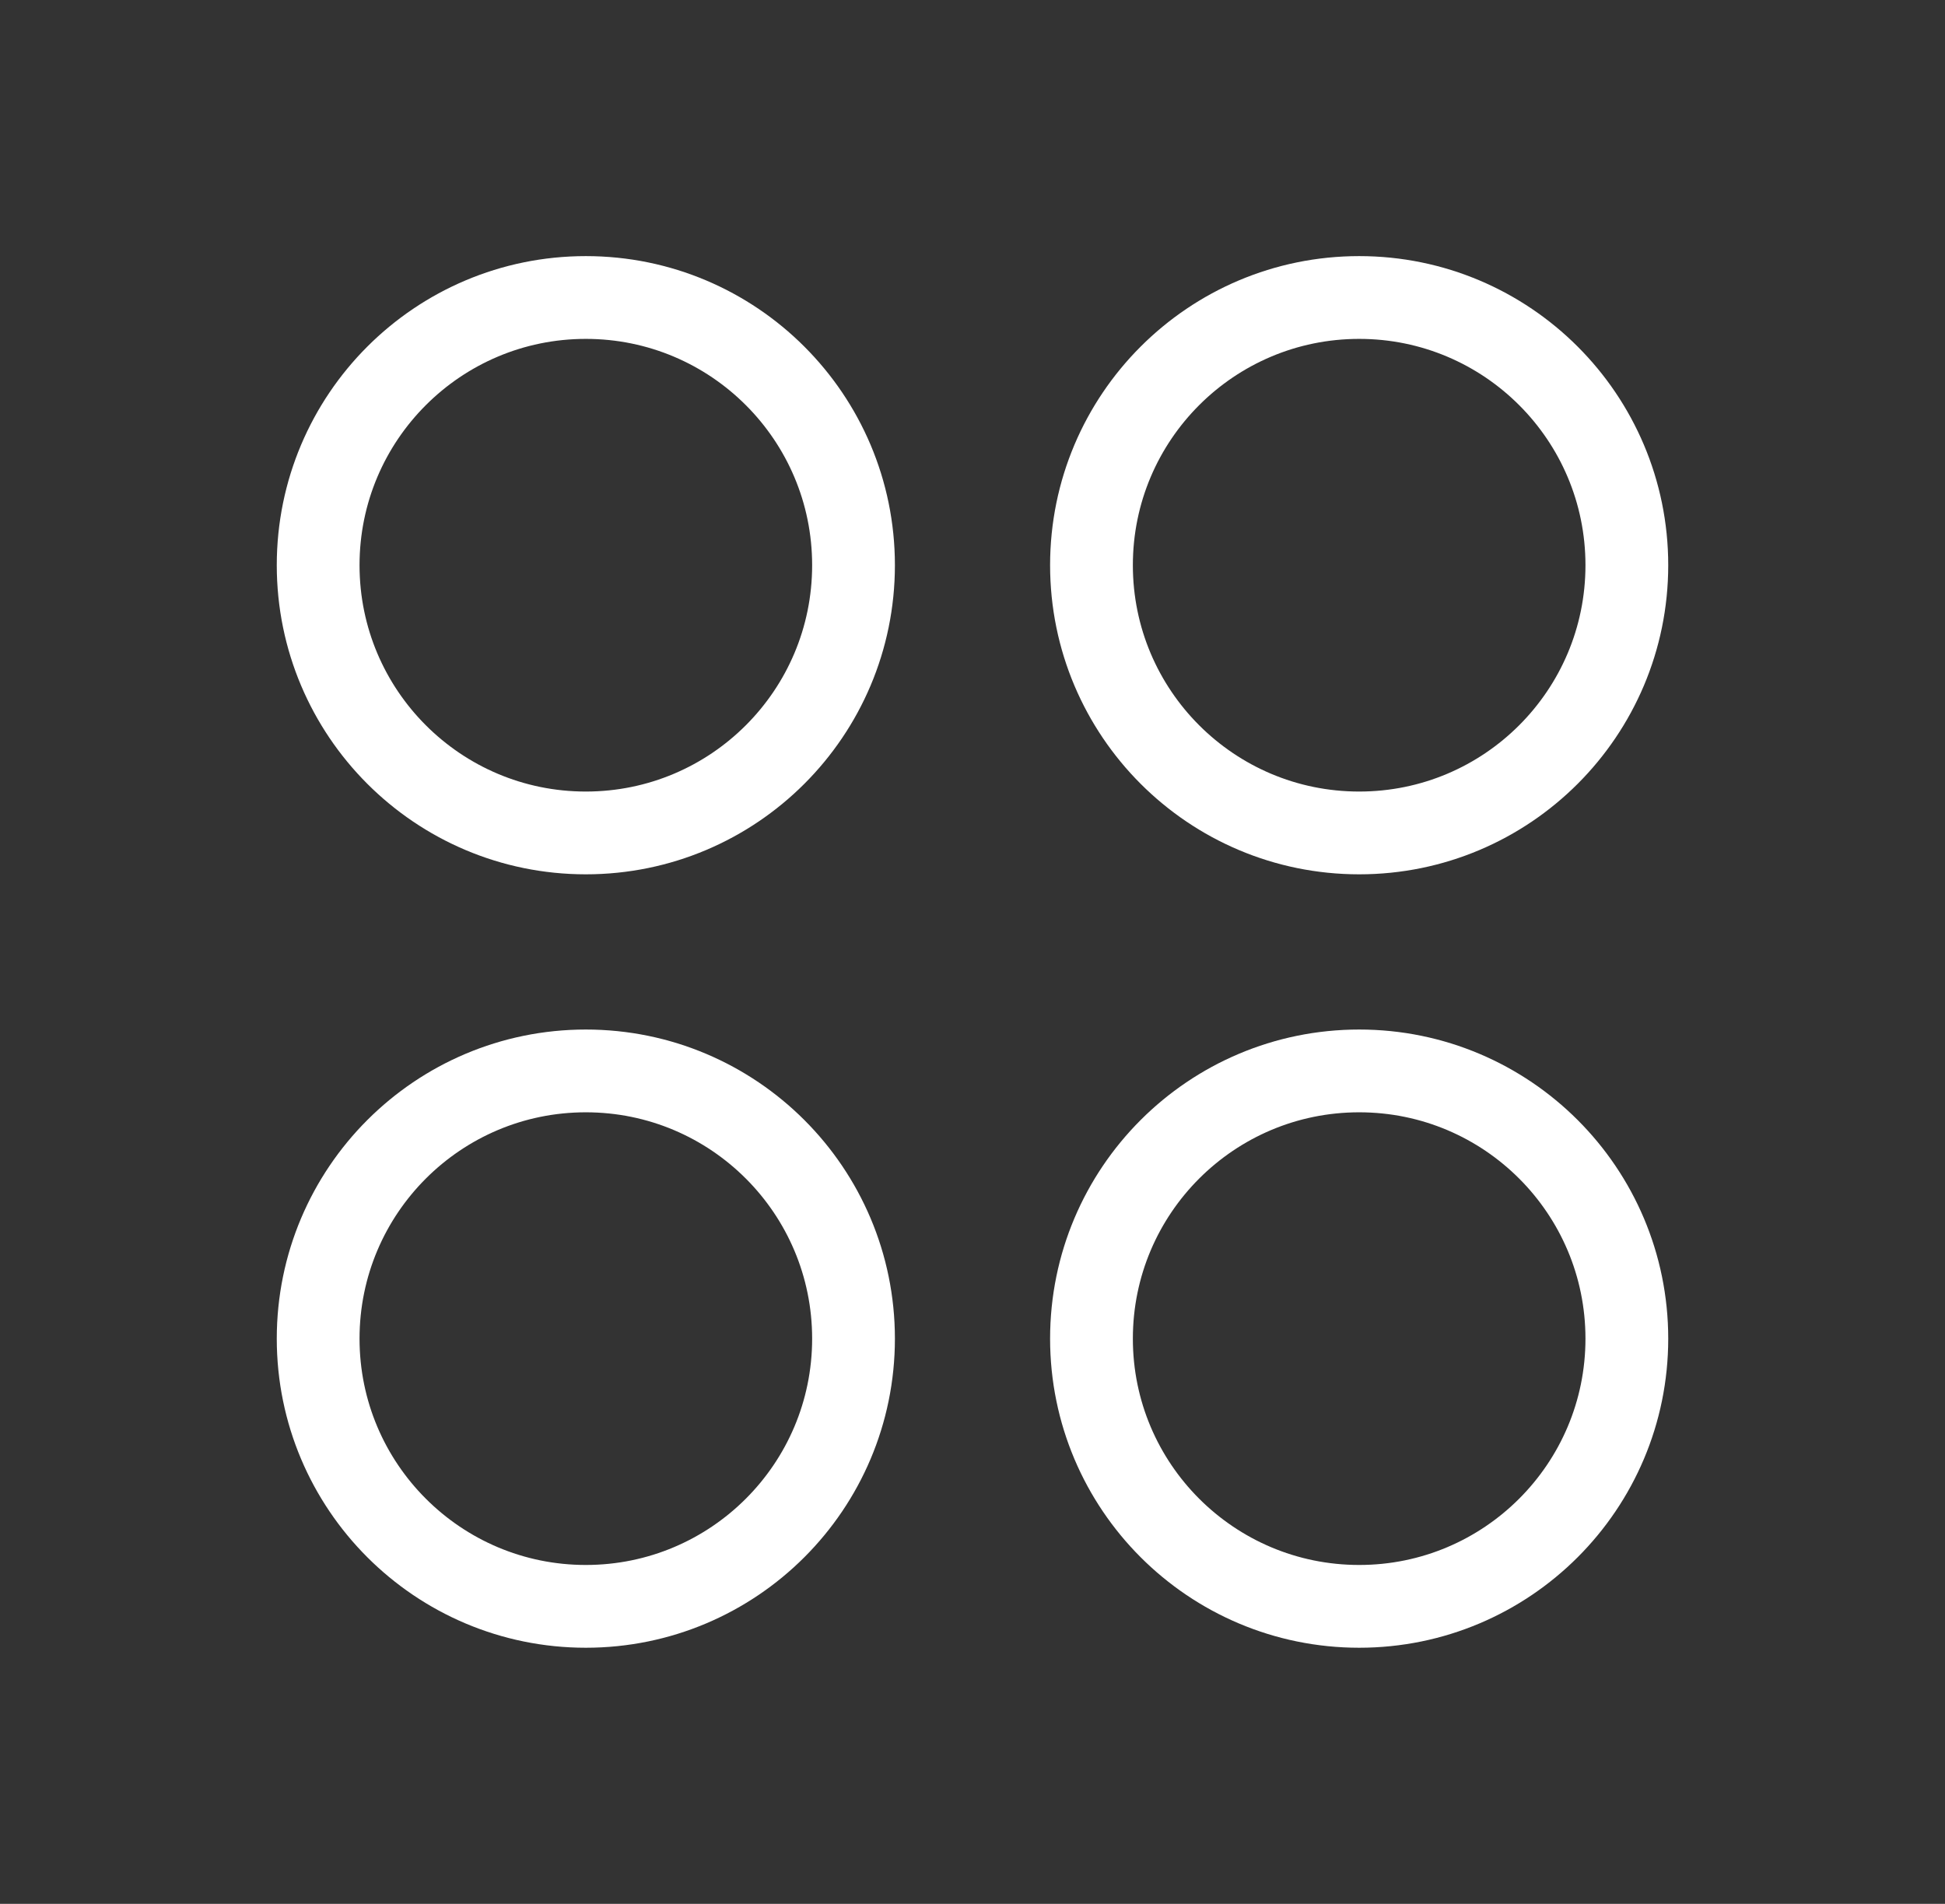 <svg width="47" height="46" viewBox="0 0 47 46" fill="none" xmlns="http://www.w3.org/2000/svg">
<rect x="0" y="0" width="47" height="46" fill="#333333" stroke="none"/>
<path d="M14.156 20.125C17.729 20.125 20.625 17.229 20.625 13.656C20.625 10.084 17.729 7.188 14.156 7.188C10.584 7.188 7.688 10.084 7.688 13.656C7.688 17.229 10.584 20.125 14.156 20.125Z" stroke="white" stroke-width="2" stroke-linecap="round" stroke-linejoin="round"/>
<path d="M32.844 20.125C36.416 20.125 39.312 17.229 39.312 13.656C39.312 10.084 36.416 7.188 32.844 7.188C29.271 7.188 26.375 10.084 26.375 13.656C26.375 17.229 29.271 20.125 32.844 20.125Z" stroke="white" stroke-width="2" stroke-linecap="round" stroke-linejoin="round"/>
<path d="M14.156 38.812C17.729 38.812 20.625 35.916 20.625 32.344C20.625 28.771 17.729 25.875 14.156 25.875C10.584 25.875 7.688 28.771 7.688 32.344C7.688 35.916 10.584 38.812 14.156 38.812Z" stroke="white" stroke-width="2" stroke-linecap="round" stroke-linejoin="round"/>
<path d="M32.844 38.812C36.416 38.812 39.312 35.916 39.312 32.344C39.312 28.771 36.416 25.875 32.844 25.875C29.271 25.875 26.375 28.771 26.375 32.344C26.375 35.916 29.271 38.812 32.844 38.812Z" stroke="white" stroke-width="2" stroke-linecap="round" stroke-linejoin="round"/>
</svg>

